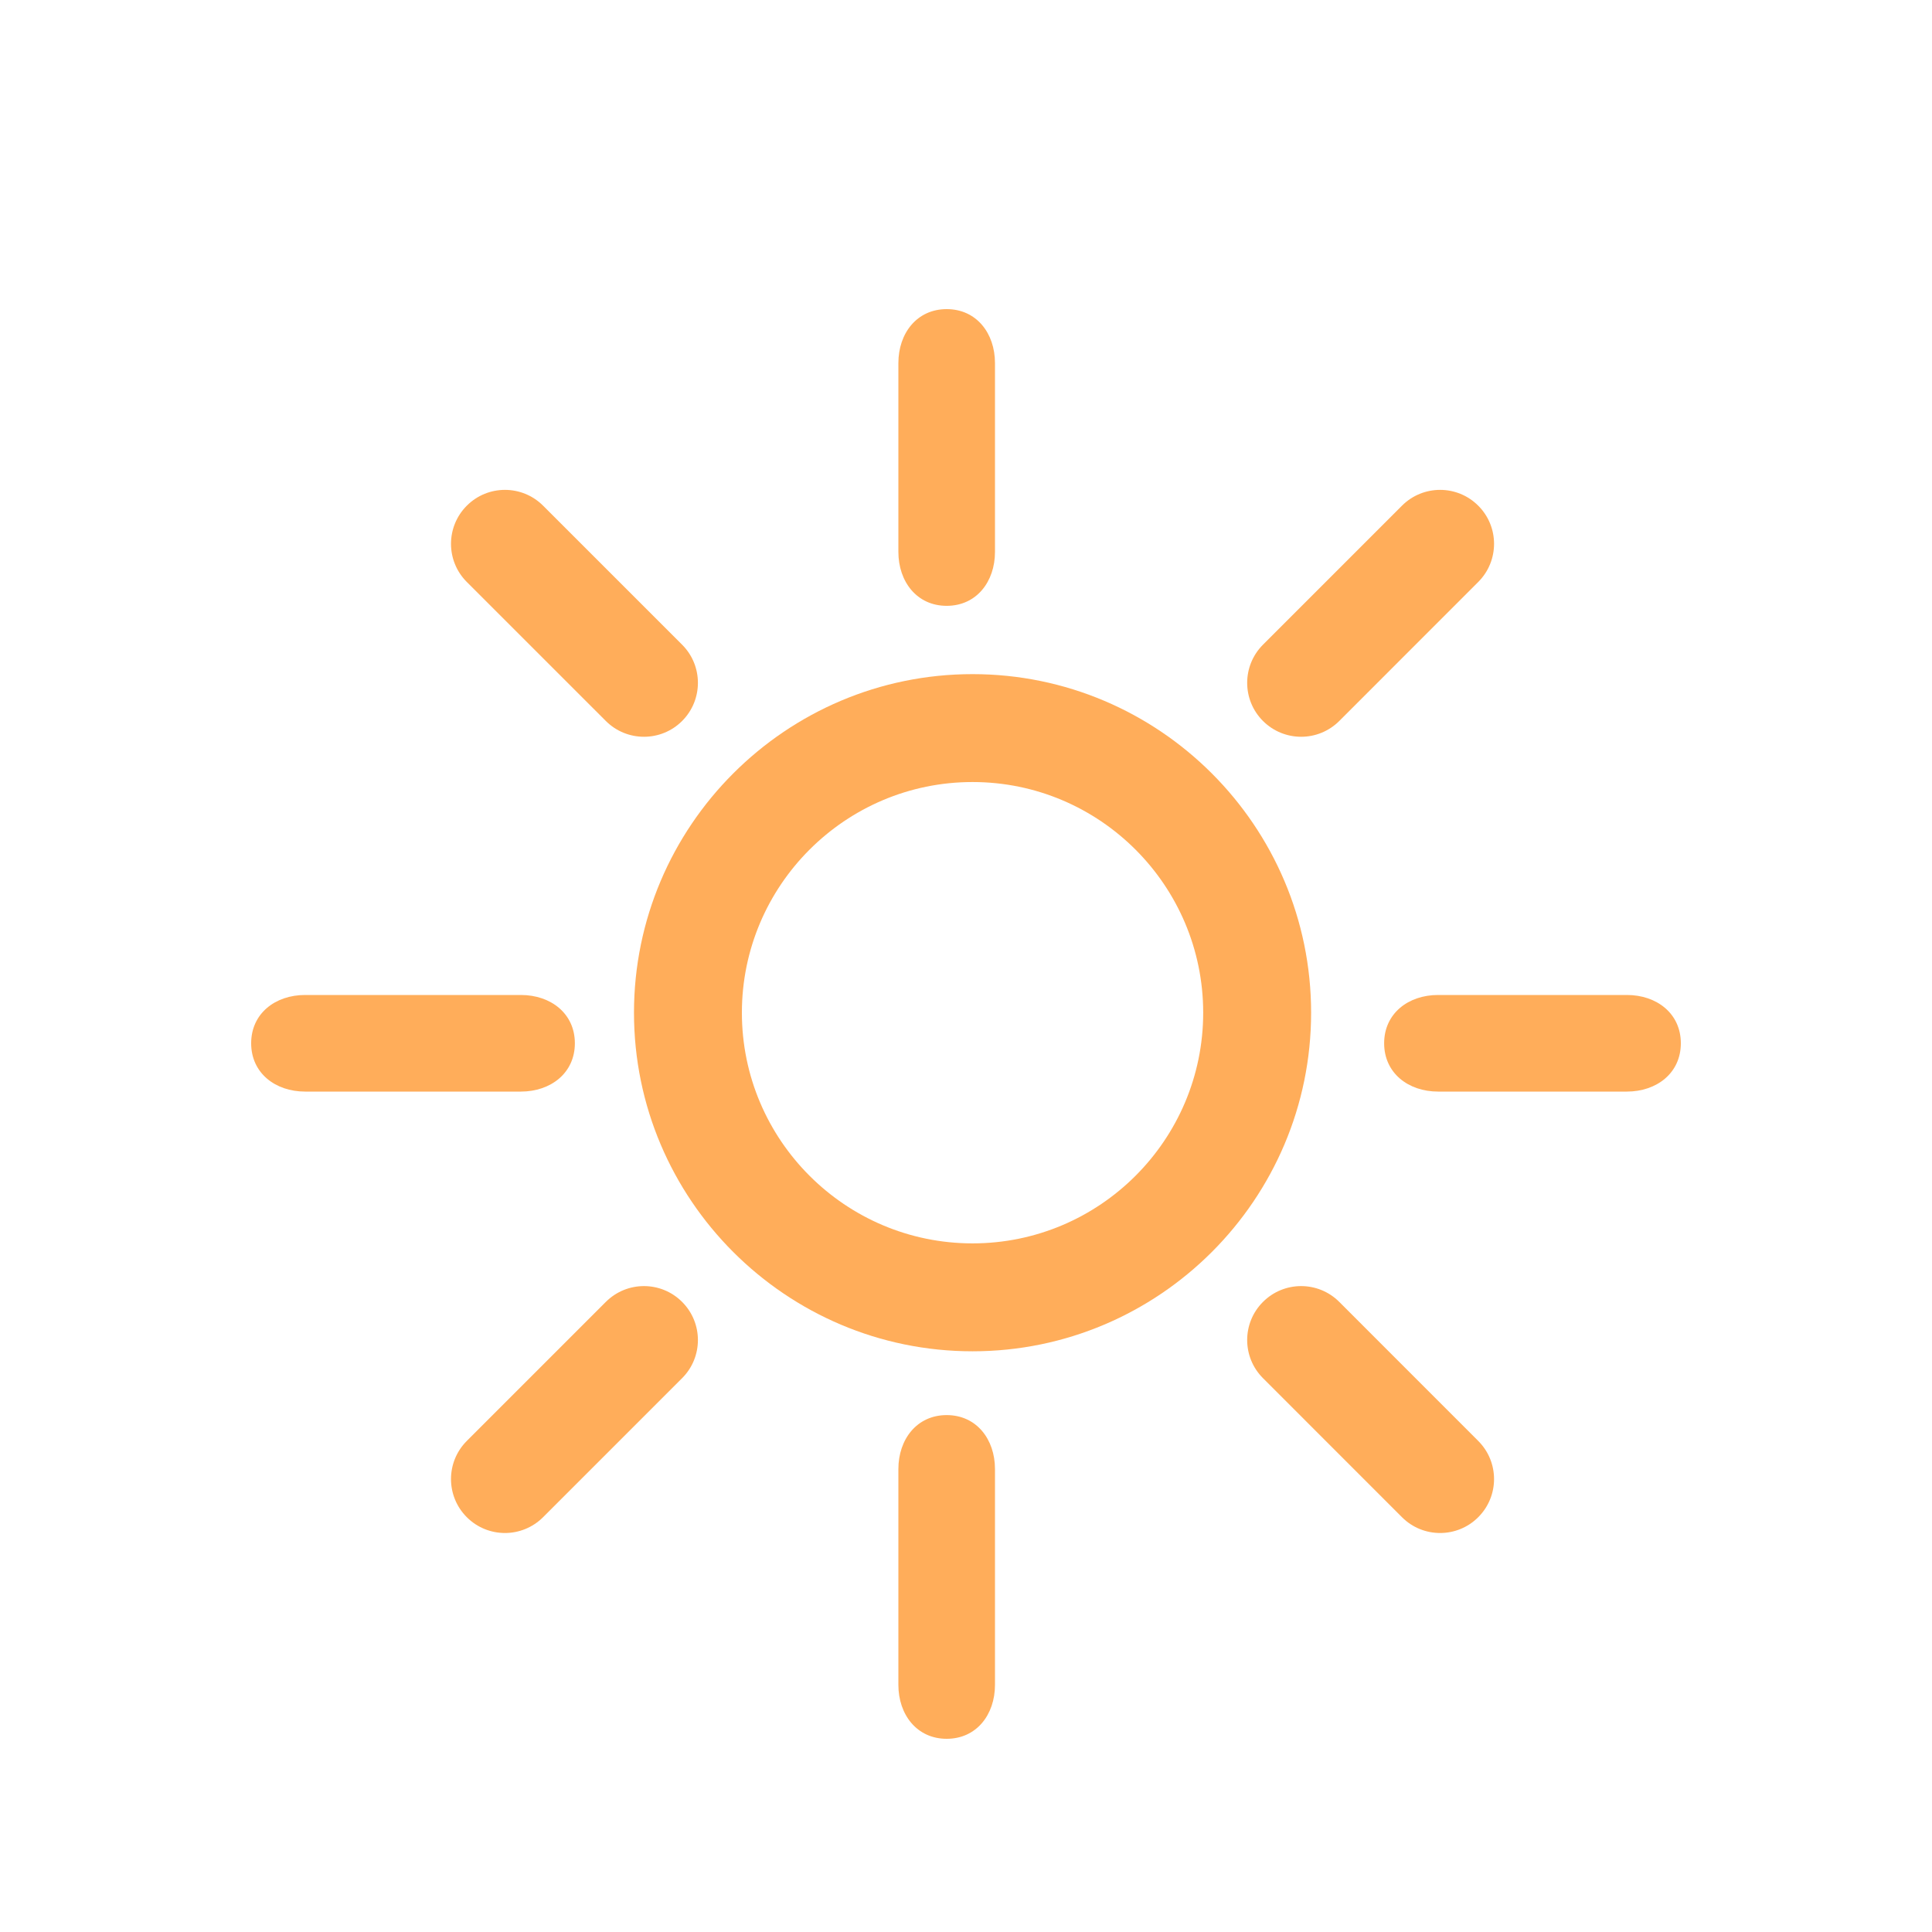 <?xml version="1.0" encoding="utf-8"?>
<!DOCTYPE svg PUBLIC "-//W3C//DTD SVG 1.1//EN" "http://www.w3.org/Graphics/SVG/1.1/DTD/svg11.dtd">
<svg version="1.1" id="icon-weather-sun" xmlns="http://www.w3.org/2000/svg" xmlns:xlink="http://www.w3.org/1999/xlink" x="0px"
	 y="0px" width="100px" height="100px" viewBox="0 0 100 100" enable-background="new 0 0 100 100" xml:space="preserve">
<path fill="#FFAD5A" d="M50.338,69.943c-9.663,0-17.523-7.862-17.523-17.525s7.86-17.525,17.523-17.525s17.525,7.862,17.525,17.525
	S60.001,69.943,50.338,69.943z M50.338,40.478c-6.583,0-11.938,5.355-11.938,11.94c0,6.584,5.355,11.939,11.938,11.939
	c6.585,0,11.939-5.355,11.939-11.939C62.277,45.833,56.923,40.478,50.338,40.478z"/>
<path fill="#FFAD5A" d="M49,31.358c-1.541,0-2.5-1.25-2.5-2.792v-9.773C46.5,17.25,47.459,16,49,16c1.543,0,2.5,1.25,2.5,2.793
	v9.773C51.5,30.108,50.543,31.358,49,31.358z"/>
<path fill="#FFAD5A" d="M49,90c-1.541,0-2.5-1.25-2.5-2.792v-11.17c0-1.542,0.959-2.793,2.5-2.793c1.543,0,2.5,1.251,2.5,2.793
	v11.17C51.5,88.75,50.543,90,49,90z"/>
<path fill="#FFAD5A" d="M26.962,56.5h-11.17C14.25,56.5,13,55.541,13,54c0-1.543,1.25-2.5,2.792-2.5h11.17
	c1.542,0,2.793,0.957,2.793,2.5C29.755,55.541,28.504,56.5,26.962,56.5z"/>
<path fill="#FFAD5A" d="M84.208,56.5h-9.774c-1.541,0-2.791-0.959-2.791-2.5c0-1.543,1.25-2.5,2.791-2.5h9.774
	C85.75,51.5,87,52.457,87,54C87,55.541,85.75,56.5,84.208,56.5z"/>
<path fill="#FFAD5A" d="M33.333,38.135c-0.715,0-1.43-0.272-1.975-0.817l-7.196-7.195c-1.091-1.09-1.091-2.858,0-3.949
	c1.09-1.091,2.857-1.091,3.948,0l7.196,7.195c1.091,1.09,1.091,2.858,0,3.949C34.762,37.862,34.047,38.135,33.333,38.135z"/>
<path fill="#FFAD5A" d="M74.54,79.348c-0.714,0-1.429-0.272-1.974-0.818l-7.194-7.196c-1.091-1.091-1.091-2.858,0-3.948
	c1.091-1.091,2.858-1.091,3.948,0l7.193,7.196c1.092,1.091,1.092,2.858,0,3.948C75.971,79.074,75.255,79.348,74.54,79.348z"/>
<path fill="#FFAD5A" d="M67.348,38.135c-0.716,0-1.43-0.272-1.976-0.817c-1.091-1.09-1.091-2.858,0-3.949l7.194-7.195
	c1.091-1.091,2.856-1.091,3.947,0c1.092,1.09,1.092,2.858,0,3.949l-7.193,7.195C68.775,37.862,68.061,38.135,67.348,38.135z"/>
<path fill="#FFAD5A" d="M26.136,79.348c-0.714,0-1.429-0.272-1.974-0.818c-1.091-1.09-1.091-2.857,0-3.948l7.196-7.196
	c1.091-1.091,2.857-1.091,3.948,0c1.091,1.092,1.091,2.857,0,3.948l-7.196,7.196C27.564,79.074,26.851,79.348,26.136,79.348z"/>
</svg>

